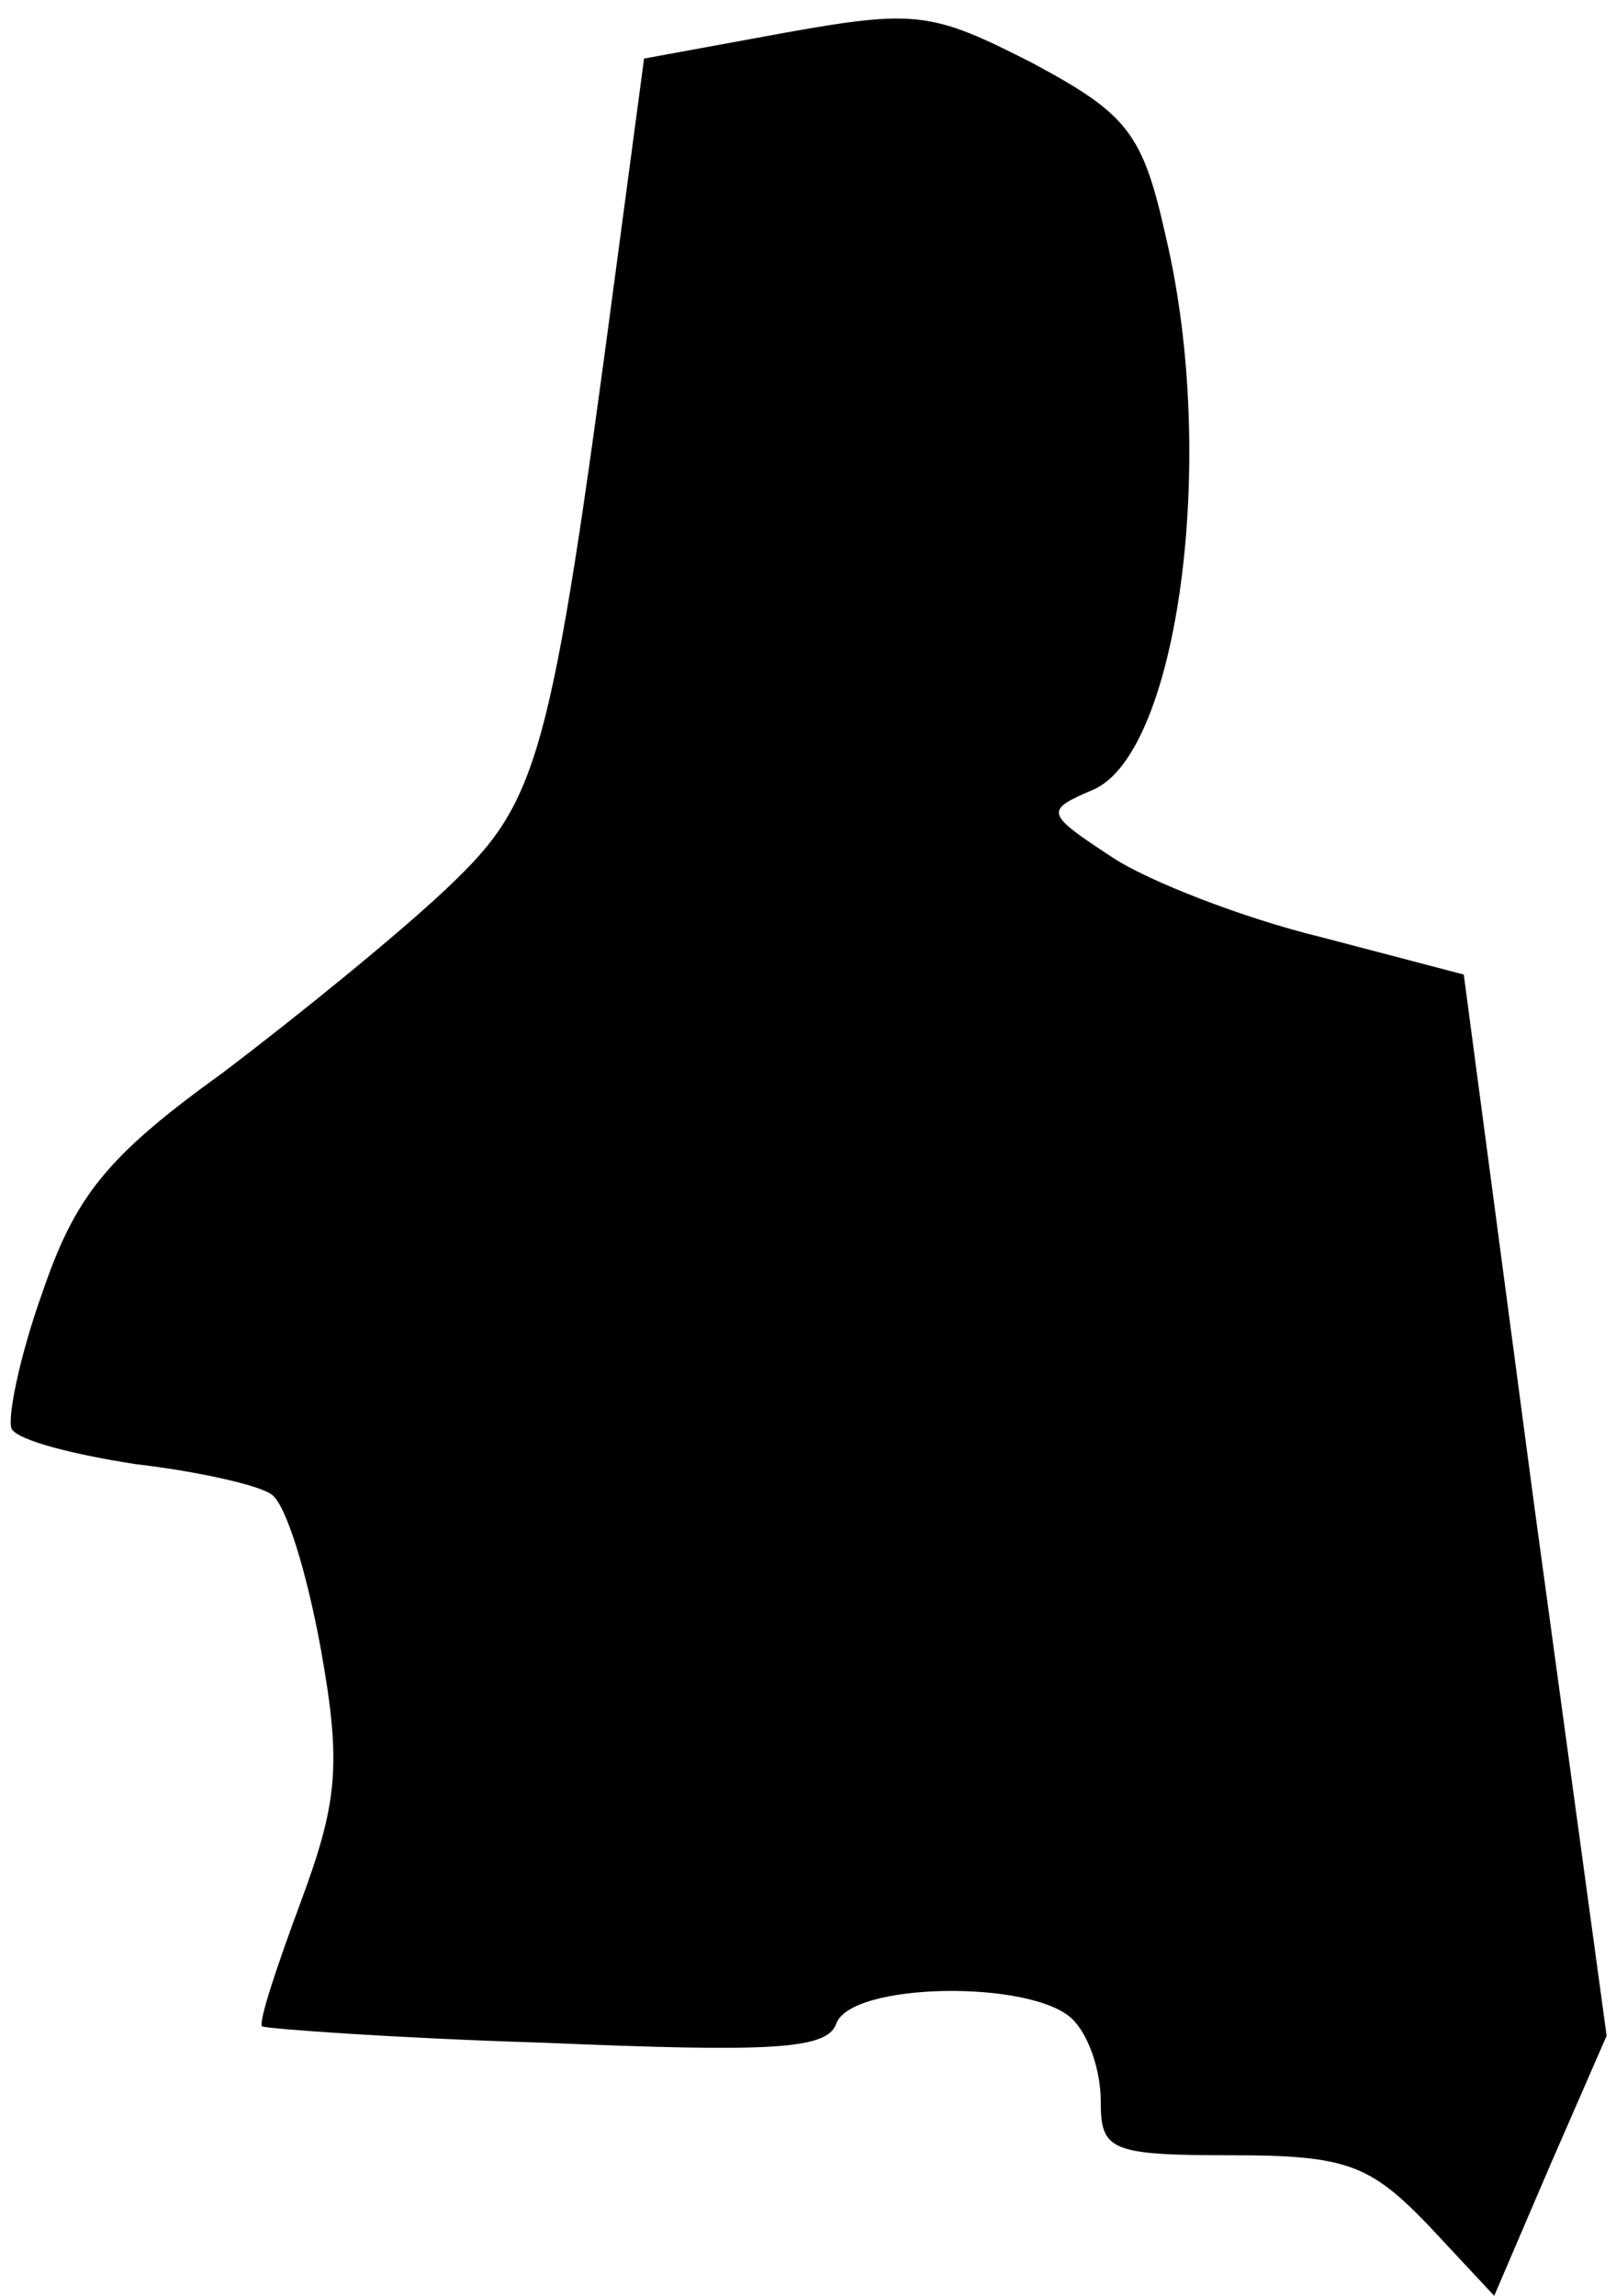 <?xml version="1.0" standalone="no"?>
<!DOCTYPE svg PUBLIC "-//W3C//DTD SVG 20010904//EN"
 "http://www.w3.org/TR/2001/REC-SVG-20010904/DTD/svg10.dtd">
<svg version="1.0" xmlns="http://www.w3.org/2000/svg"
 width="69pt" height="98pt" viewBox="0 0 69 98"
 preserveAspectRatio="xMidYMid meet">
<g transform="translate(0,98) scale(0.1,-0.1)"
fill="#000000" stroke="none">
<path fill="#000000" stroke="none" d="M335 966 l-60 -11 -12 -90 c-28 -211
-33 -227 -72 -264 -20 -19 -63 -54 -96 -79 -50 -36 -63 -53 -77 -94 -10 -28
-15 -54 -13 -58 3 -5 27 -11 53 -15 26 -3 53 -9 58 -13 6 -4 15 -33 21 -66 9
-50 7 -66 -9 -109 -10 -27 -18 -51 -16 -52 2 -1 56 -5 121 -7 95 -4 120 -3
124 8 6 18 84 19 101 2 7 -7 12 -22 12 -35 0 -21 4 -23 56 -23 49 0 59 -4 84
-30 l28 -30 24 56 24 55 -31 227 -30 226 -61 16 c-33 8 -74 24 -89 34 -29 19
-29 20 -8 29 36 16 53 141 31 235 -10 45 -16 53 -57 75 -43 22 -50 23 -106 13z"/>
</g>
</svg>
